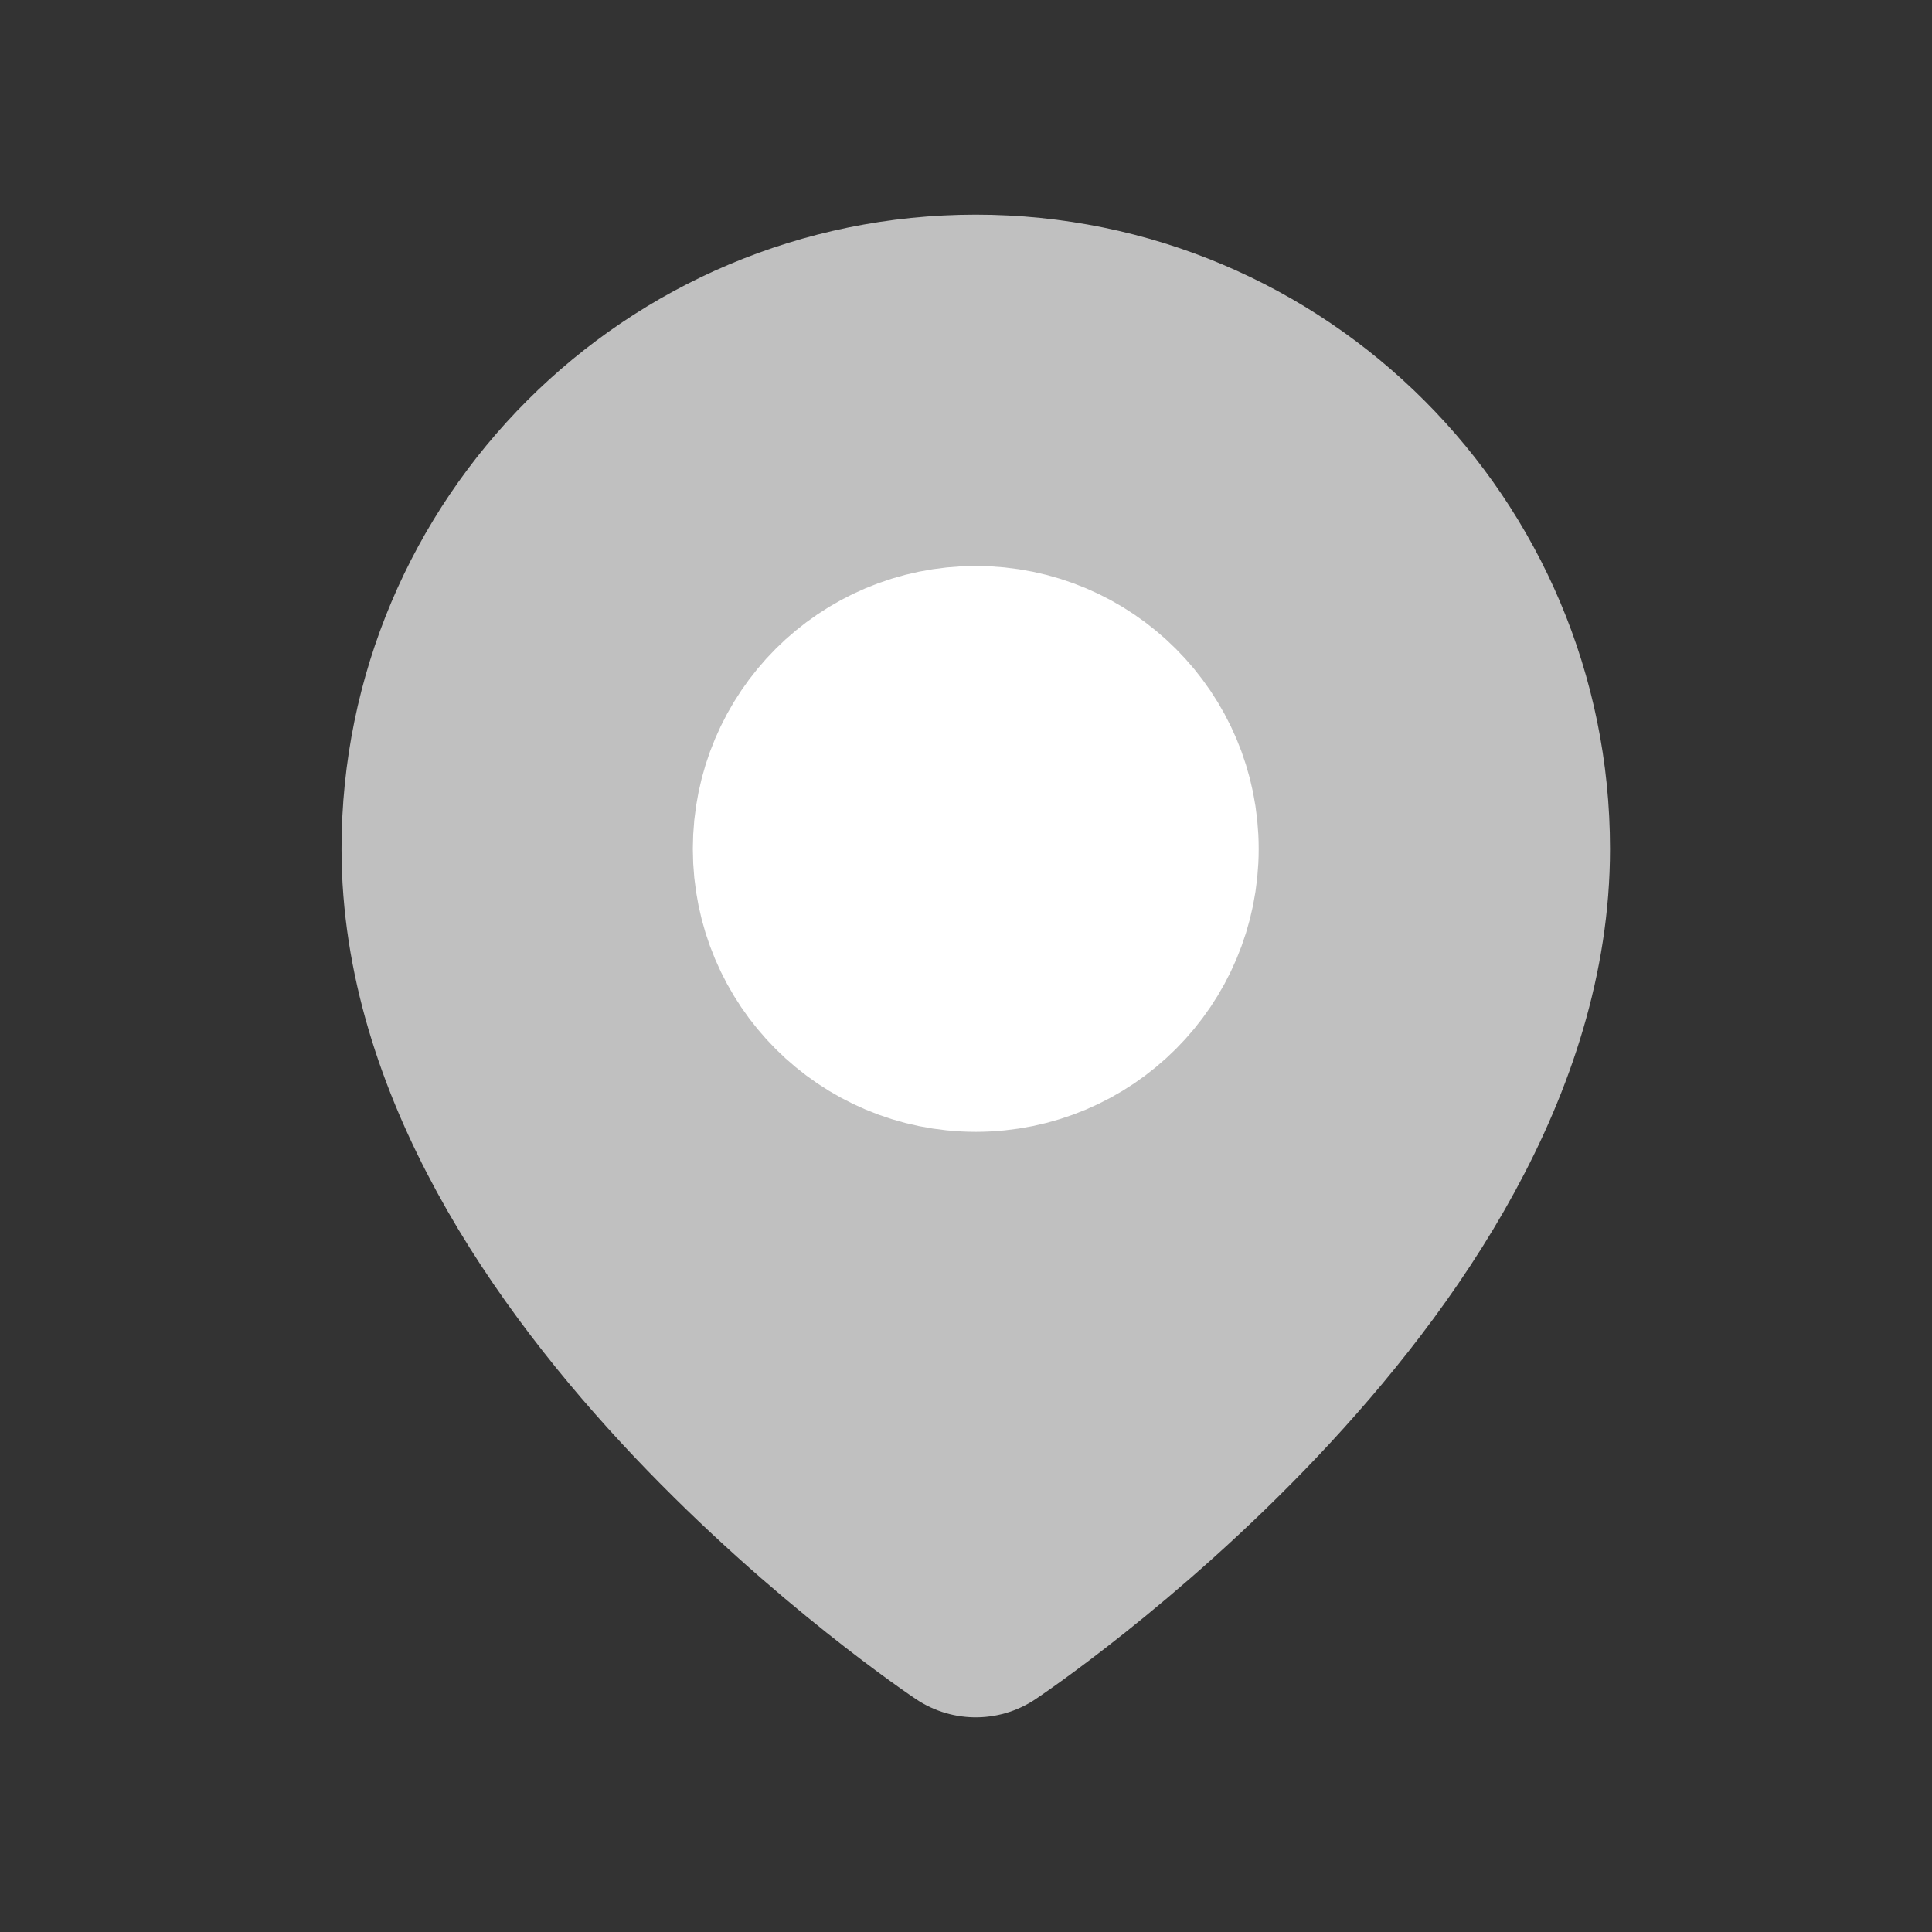 <svg width="18" height="18" viewBox="0 0 18 18" fill="none" xmlns="http://www.w3.org/2000/svg">
<rect x="0" y="0" width="18" height="18" fill="#333333" stroke="none"/>
<path d="M14 7.909C14 11.727 9.091 15 9.091 15C9.091 15 4.182 11.727 4.182 7.909C4.182 5.198 6.38 3 9.091 3C11.802 3 14 5.198 14 7.909Z" fill="#C0C0C0" stroke="#C0C0C0" stroke-width="2" stroke-linecap="round" stroke-linejoin="round"/>
<path d="M9.091 9.545C9.995 9.545 10.727 8.813 10.727 7.909C10.727 7.005 9.995 6.273 9.091 6.273C8.187 6.273 7.455 7.005 7.455 7.909C7.455 8.813 8.187 9.545 9.091 9.545Z" fill="white" stroke="white" stroke-width="2" stroke-linecap="round" stroke-linejoin="round"/>
</svg>
